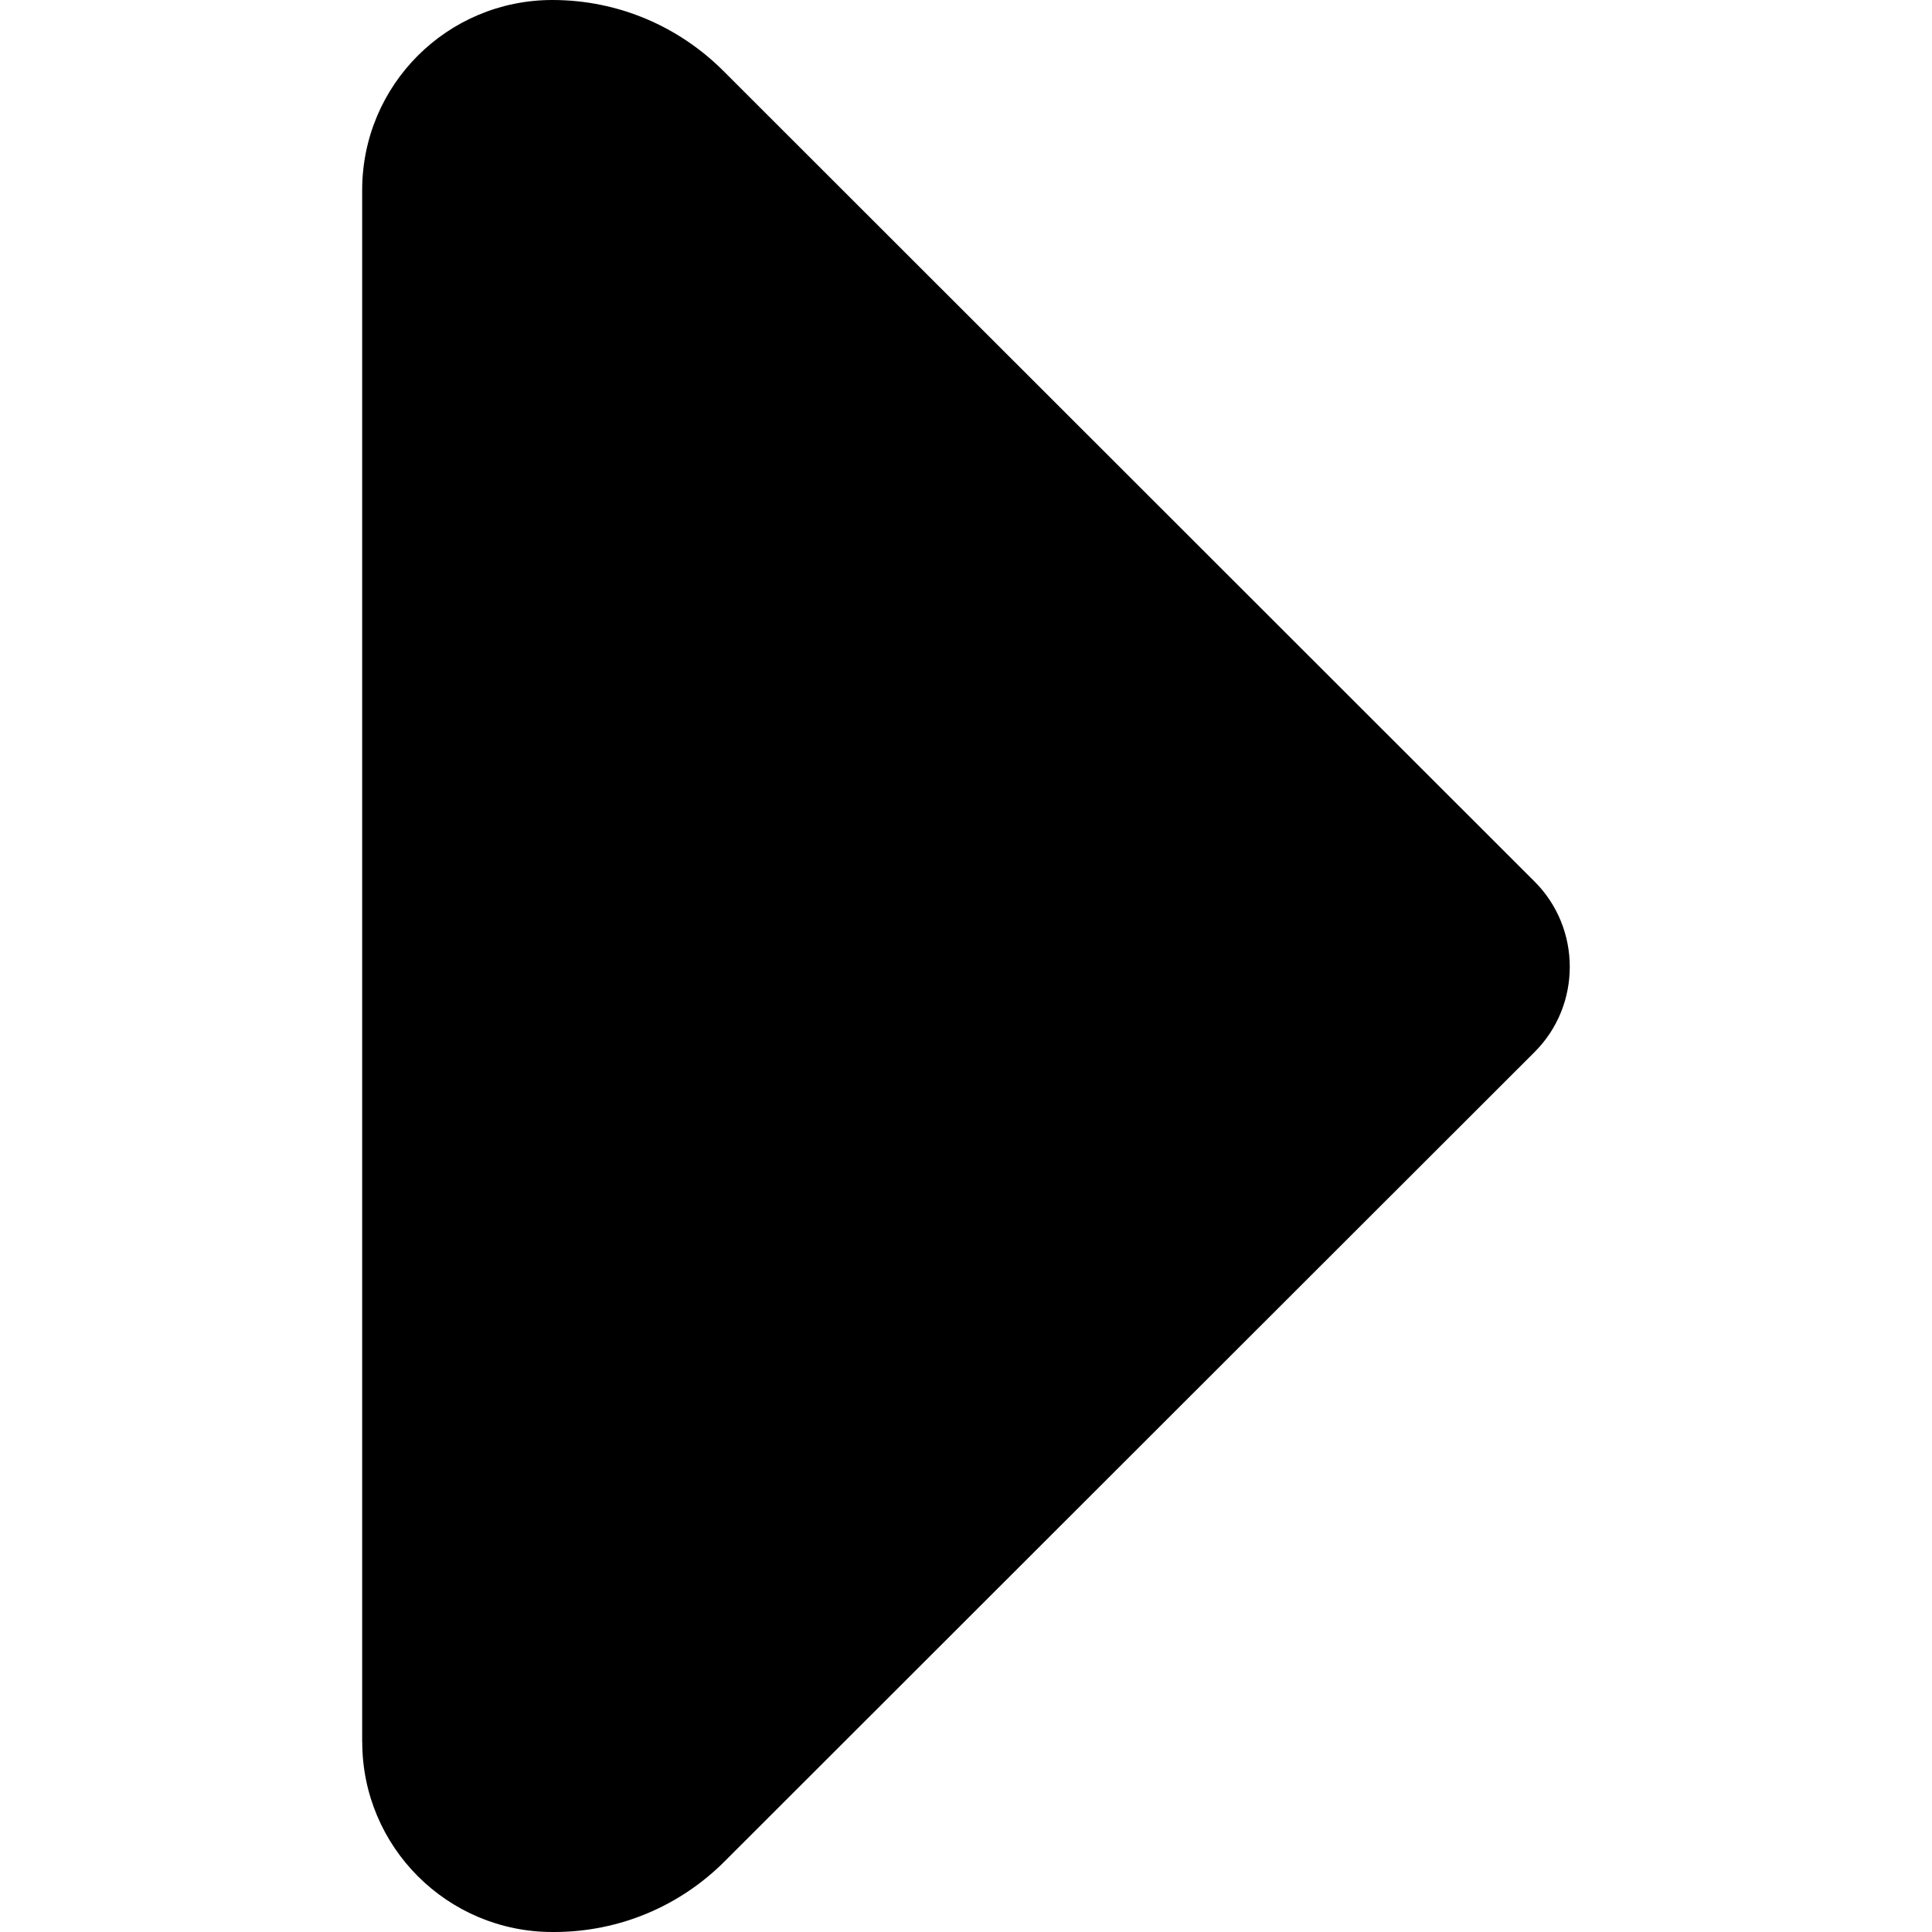 <?xml version="1.0" encoding="UTF-8" standalone="no"?>
<!-- Generator: Adobe Illustrator 16.0.0, SVG Export Plug-In . SVG Version: 6.00 Build 0)  -->

<svg
   version="1.0"
   id="Layer_1"
   x="0px"
   y="0px"
   width="24"
   height="24"
   viewBox="0 0 24 24"
   enable-background="new 0 0 100 100"
   xml:space="preserve"
   xmlns="http://www.w3.org/2000/svg"
   xmlns:svg="http://www.w3.org/2000/svg"><defs
   id="defs745" />
<path
   d="M 4.5,21.64 C 4.5,22.943 5.558,24 6.863,24 h 0.019 c 0.828,0 1.578,-0.334 2.121,-0.879 L 19.063,13.069 c 0.583,-0.581 0.583,-1.536 0,-2.118 L 8.984,0.879 C 8.44,0.336 7.69,0 6.862,0 5.556,0 4.499,1.055 4.499,2.362 v 19.279 z"
   id="path740"
   style="stroke-width:0.45" />
</svg>
